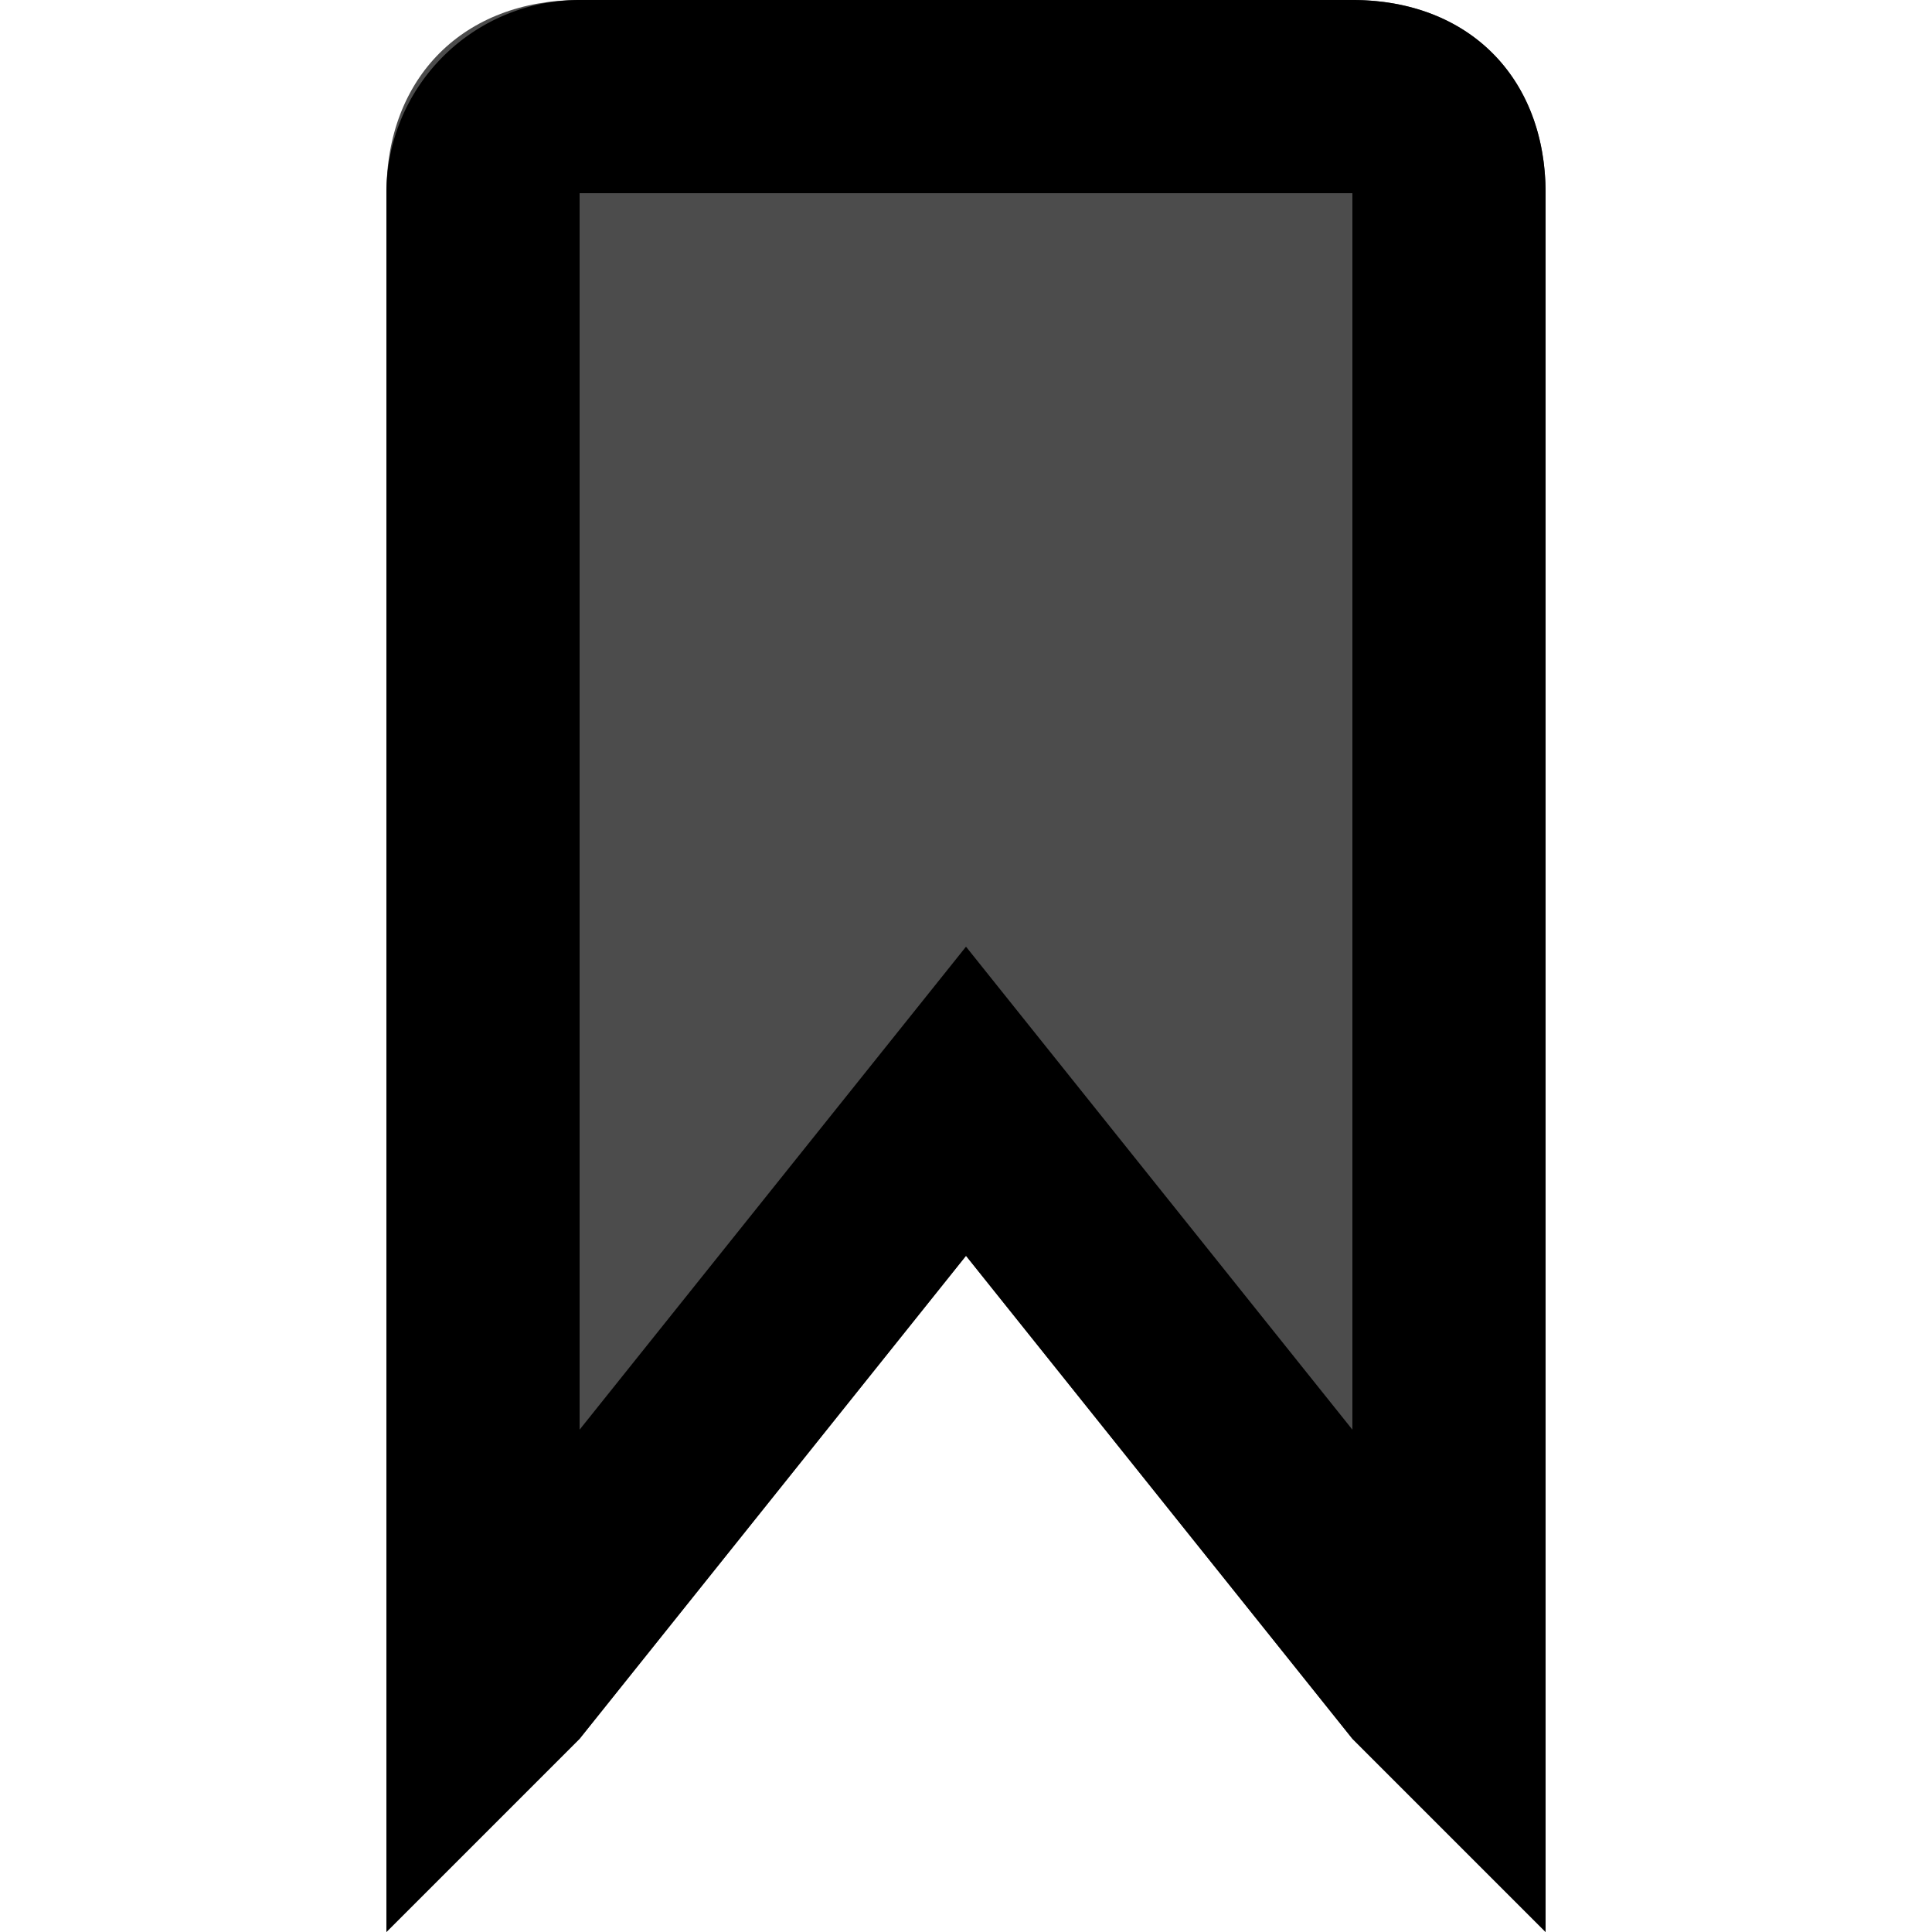<svg id="icon_bookmark_badge" viewBox="0 0 10 10" xmlns="http://www.w3.org/2000/svg"><path d="M2 1c0-.6.4-1 1-1h4c.6 0 1 .4 1 1v9L7 9 5 6.5 3 9l-1 1V1z" fill-opacity=".7"/><path fill-rule="evenodd" clip-rule="evenodd" d="M7 9l1 1V1c0-.6-.4-1-1-1H3a1 1 0 00-1 1v9l1-1 2-2.5L7 9zM3 7.4l2-2.5 2 2.5V1H3v6.4z"/></svg>